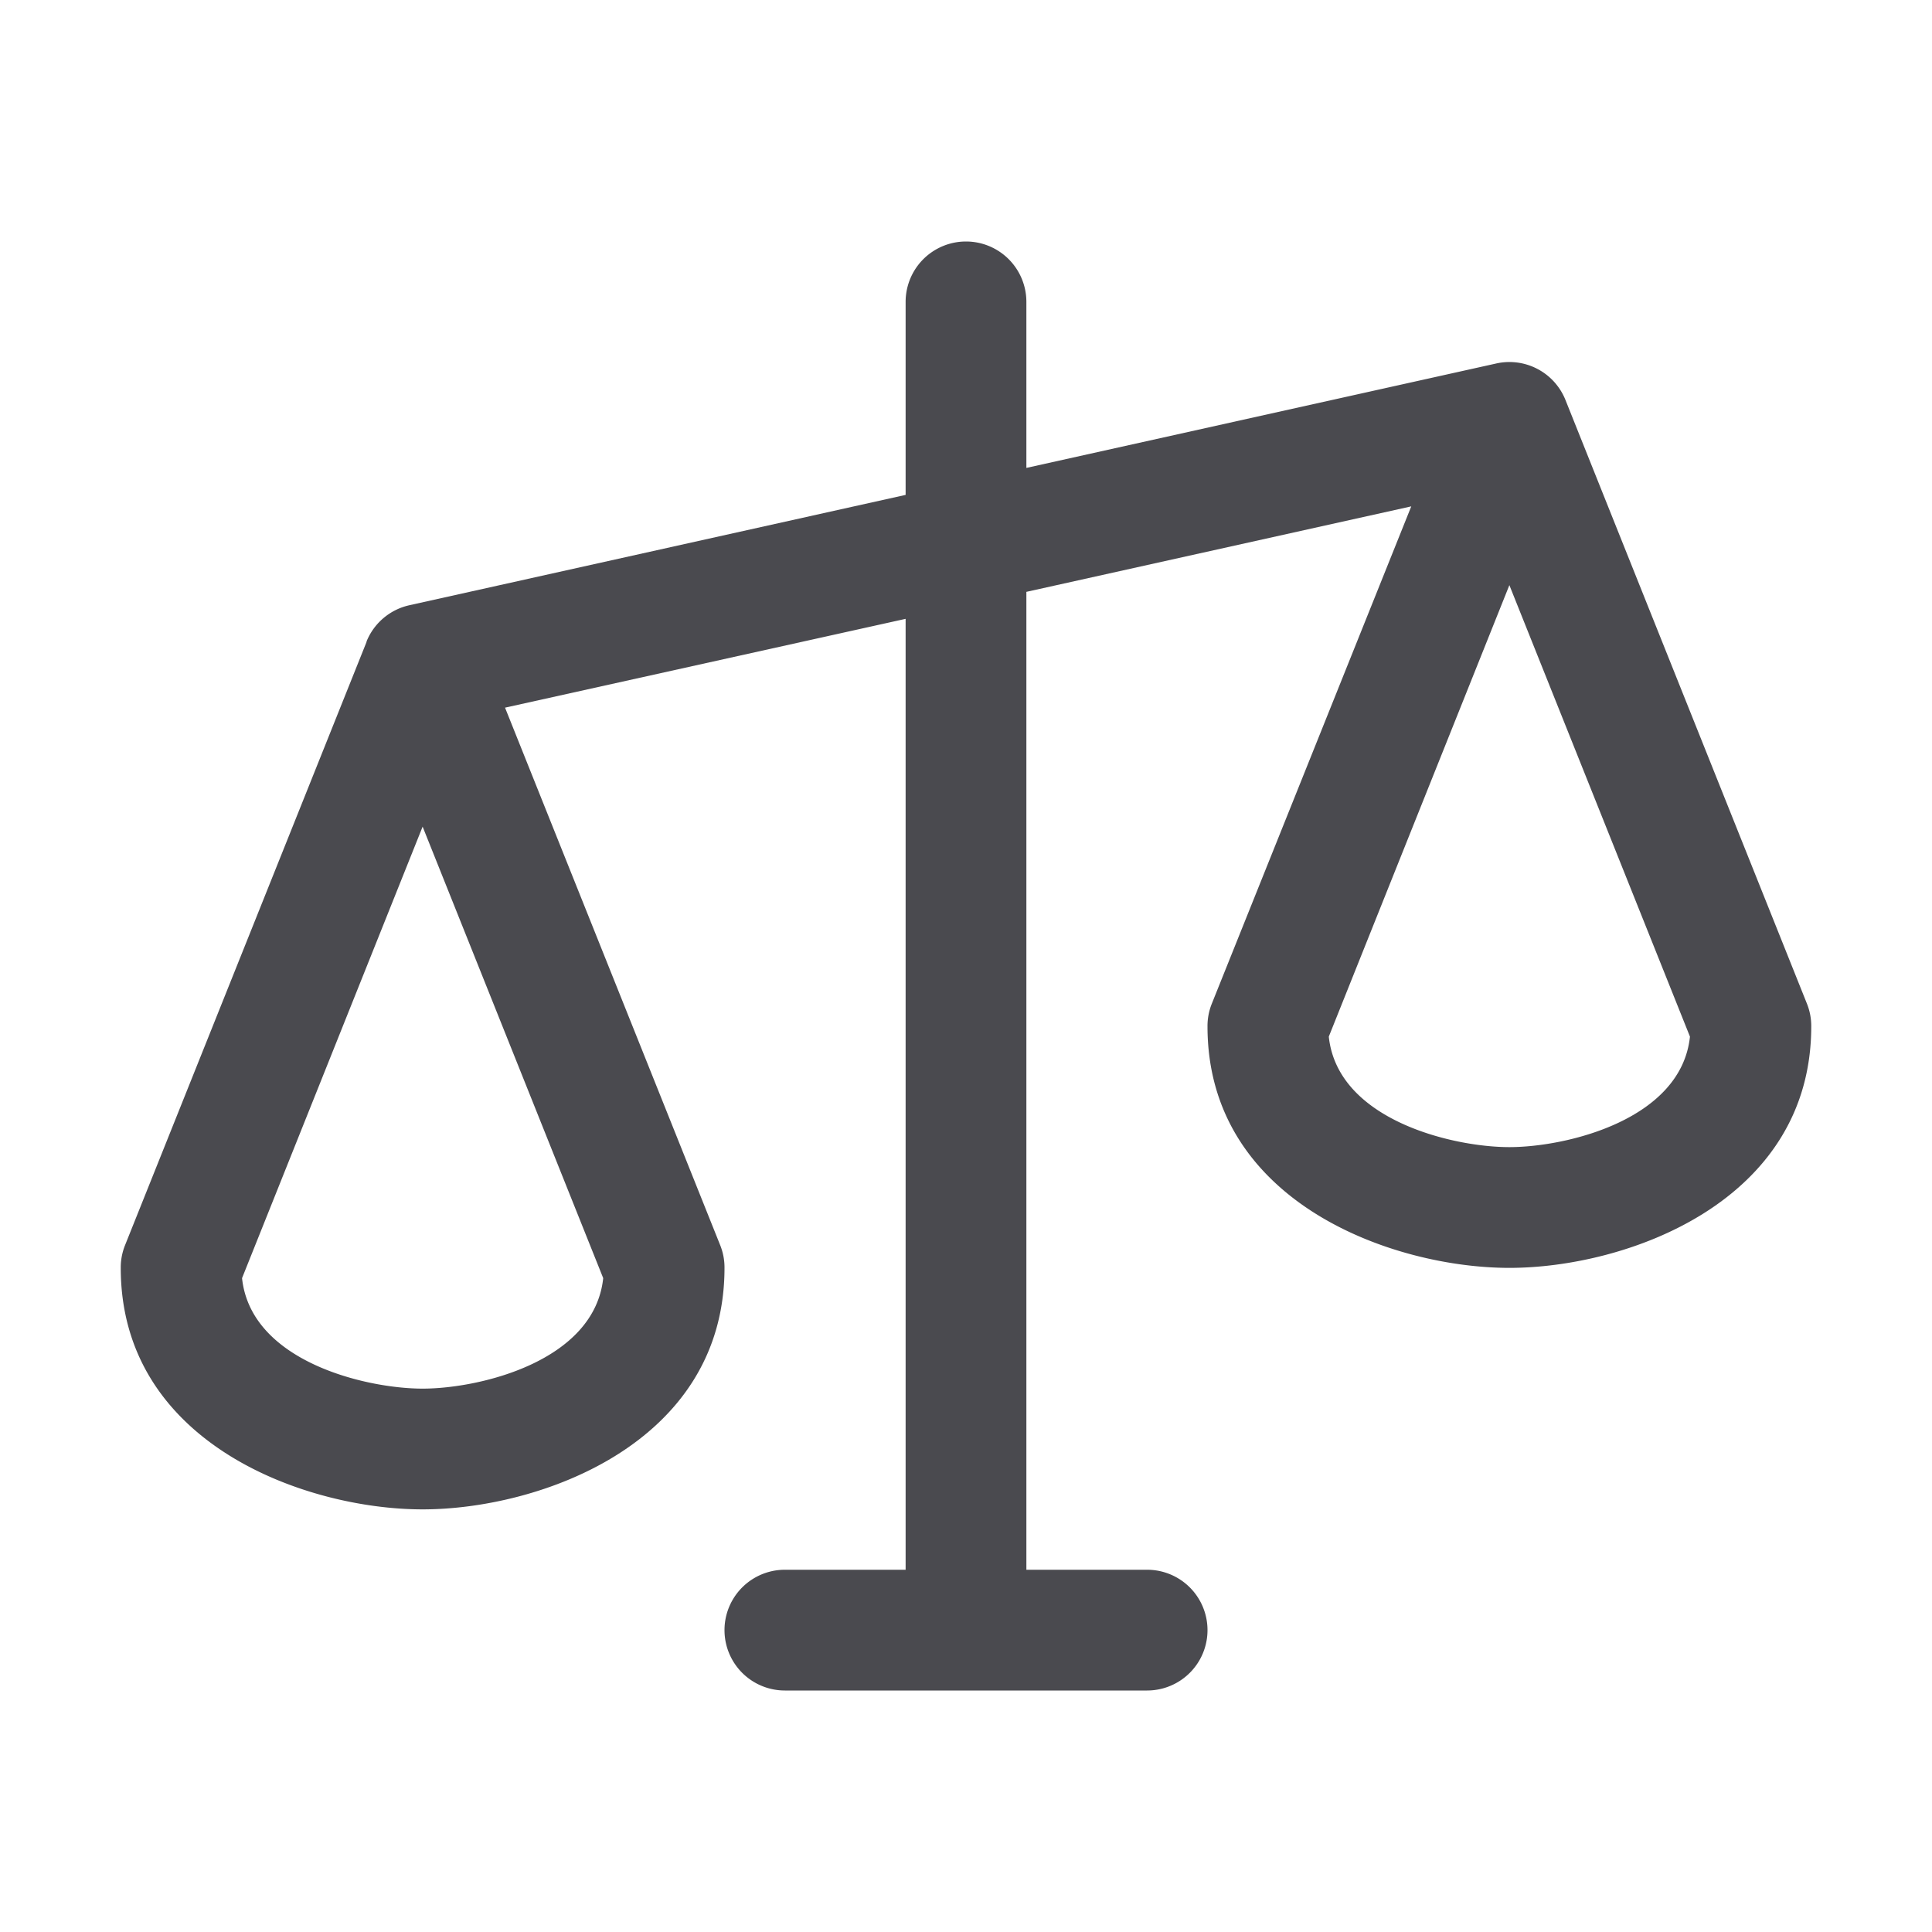 <svg xmlns="http://www.w3.org/2000/svg" width="32" height="32" fill="none" viewBox="0 0 32 32">
  <path fill="#4A4A4F" d="m29.929 16.625-4-10a1 1 0 0 0-1.145-.605L17 7.75V5a1 1 0 1 0-2 0v3.197l-8.217 1.827a1 1 0 0 0-.712.601v.008l-4 9.992A.99.99 0 0 0 2 21c0 2.914 3.068 4 5 4 1.933 0 5-1.086 5-4a.991.991 0 0 0-.071-.375l-3.564-8.904L15 10.25V26h-2a1 1 0 0 0 0 2h6a1 1 0 0 0 0-2h-2V9.803l6.375-1.416-3.304 8.238A.99.99 0 0 0 20 17c0 2.914 3.067 4 5 4 1.933 0 5-1.086 5-4a.991.991 0 0 0-.071-.375ZM7 23c-.941 0-2.845-.451-2.991-1.83L7 13.692l2.991 7.478C9.845 22.549 7.941 23 7 23Zm18-4c-.941 0-2.845-.451-2.991-1.83L25 9.692l2.991 7.478C27.845 18.549 25.941 19 25 19Z"/>
</svg>
